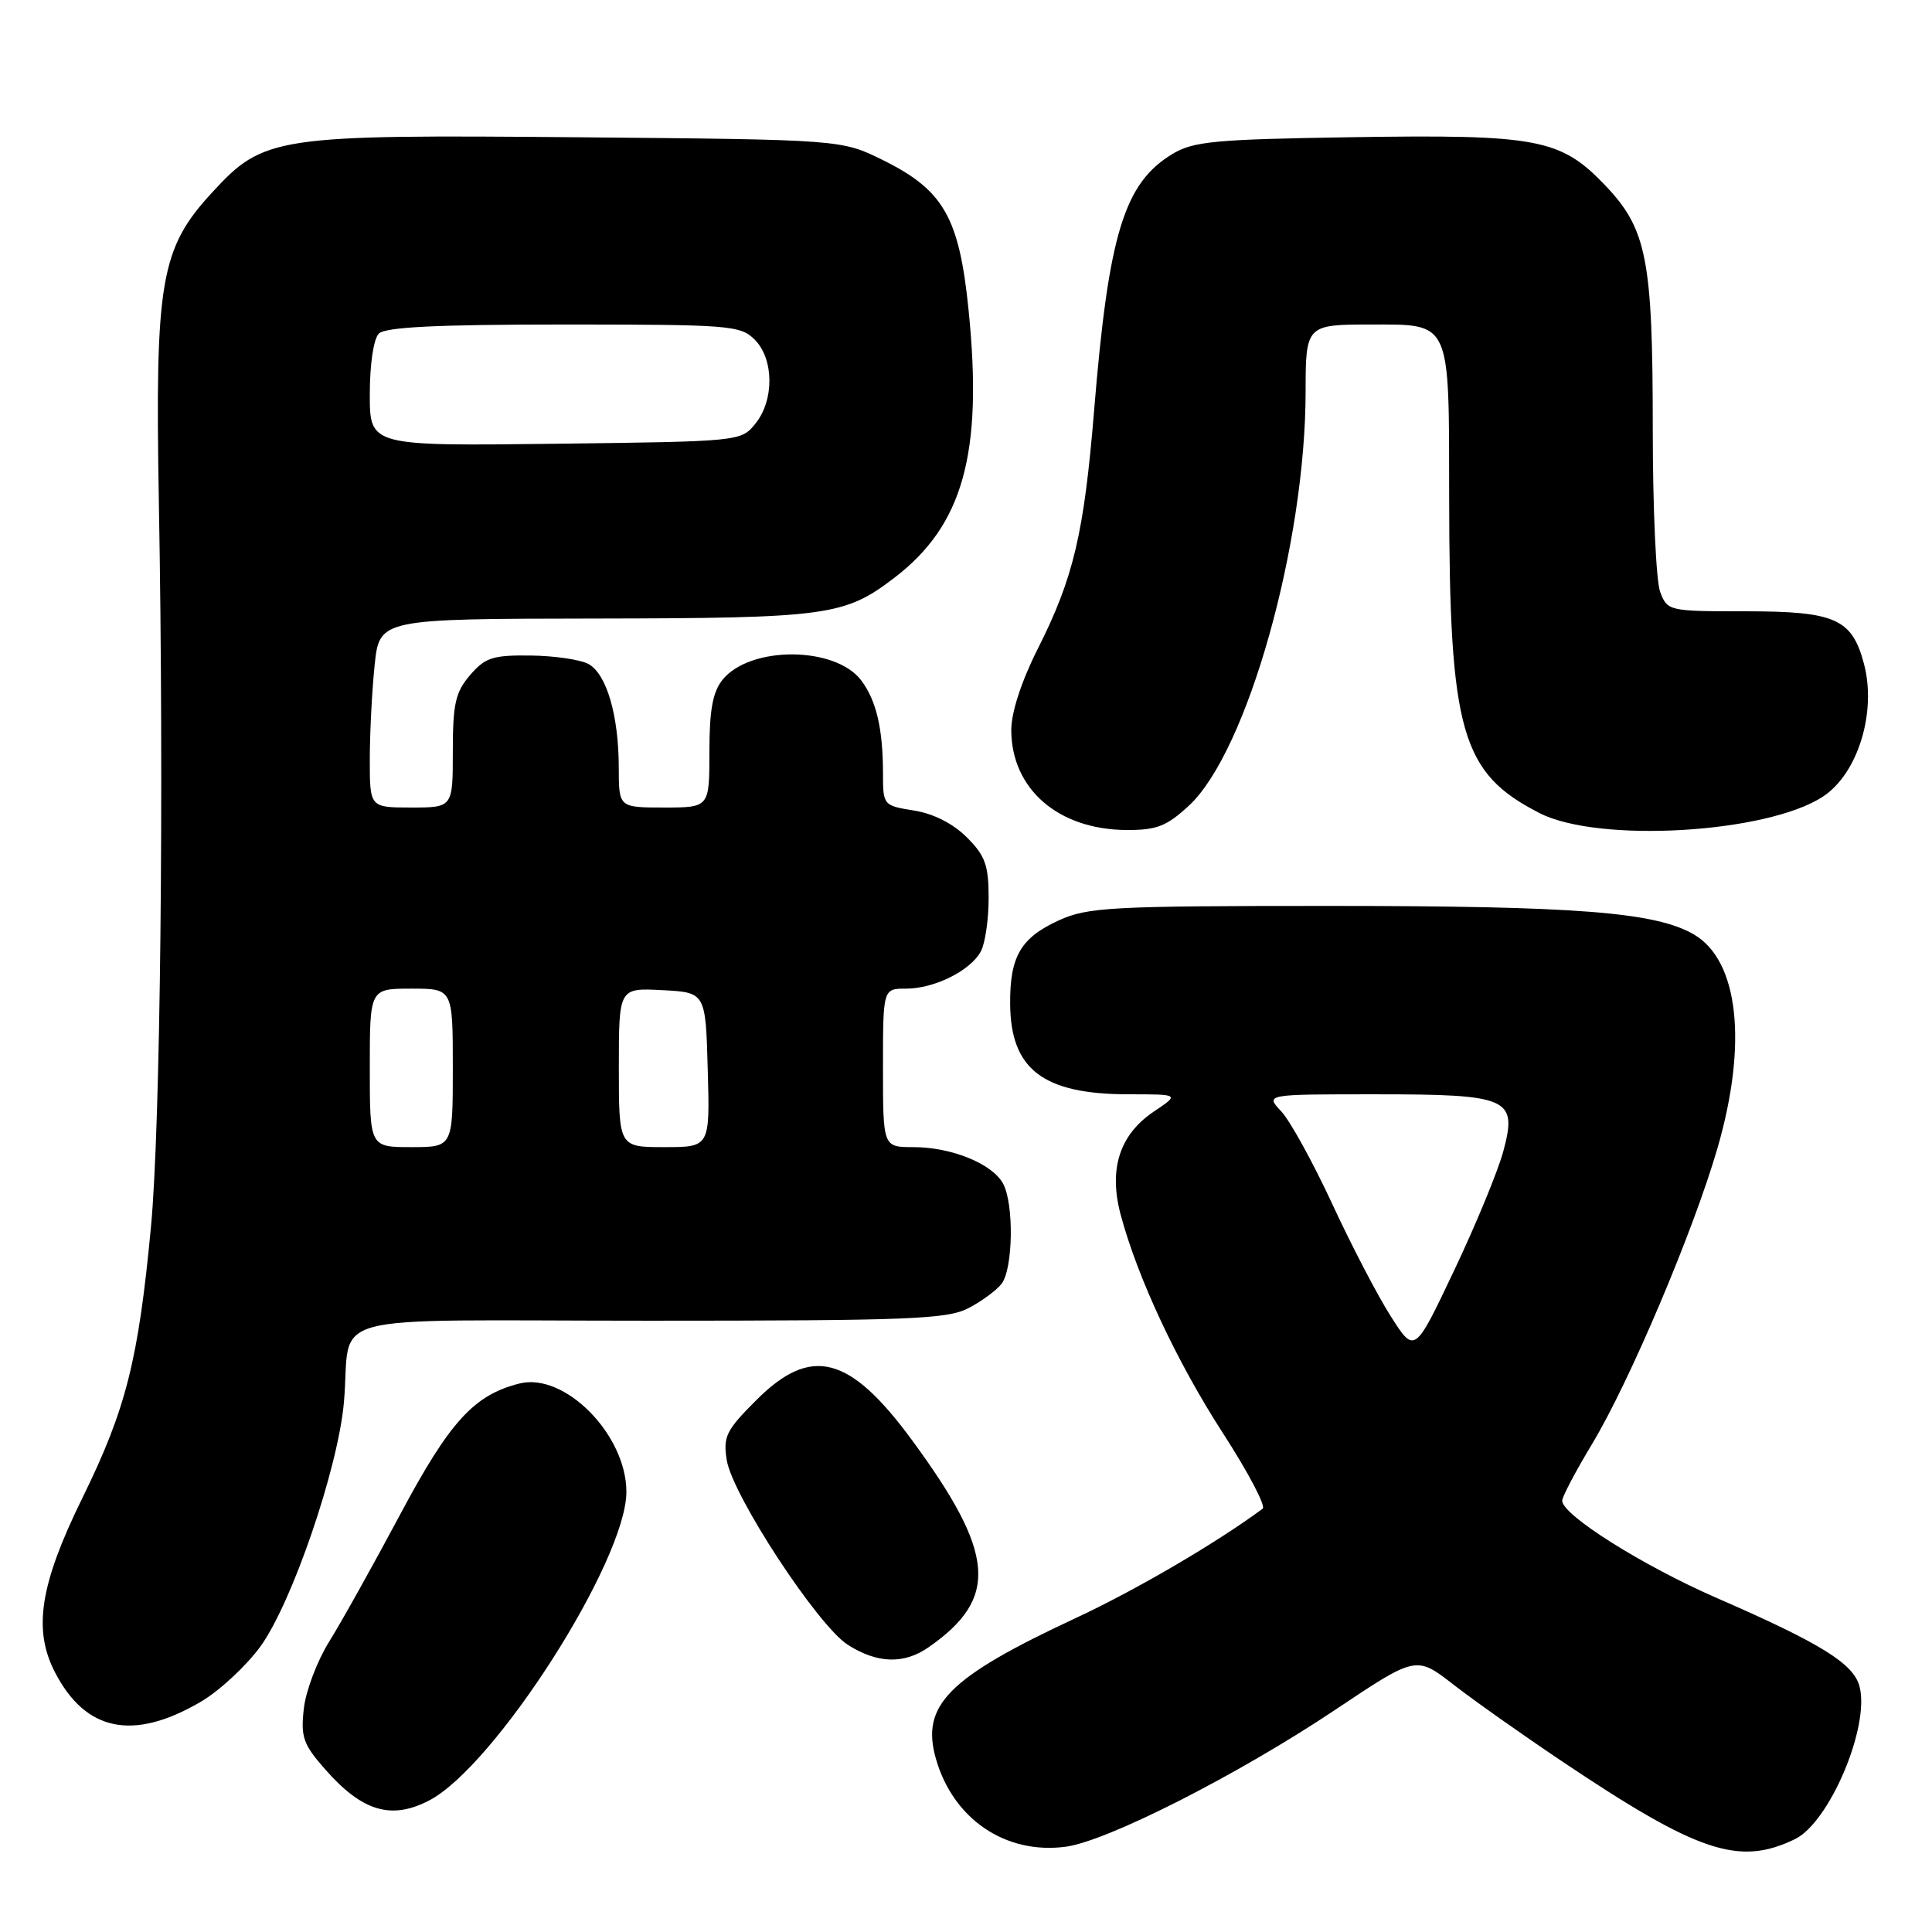 <?xml version="1.0" encoding="UTF-8" standalone="no"?>
<!DOCTYPE svg PUBLIC "-//W3C//DTD SVG 1.1//EN" "http://www.w3.org/Graphics/SVG/1.1/DTD/svg11.dtd" >
<svg xmlns="http://www.w3.org/2000/svg" xmlns:xlink="http://www.w3.org/1999/xlink" version="1.1" viewBox="0 0 256 256">
 <g >
 <path fill="currentColor"
d=" M 237.83 243.70 C 242.39 241.50 247.76 228.87 246.41 223.51 C 245.65 220.46 241.34 217.78 227.50 211.75 C 217.69 207.48 207.00 200.75 207.00 198.85 C 207.00 198.32 208.78 194.95 210.95 191.35 C 215.92 183.11 224.39 163.12 227.57 152.15 C 231.60 138.27 230.38 127.28 224.45 123.82 C 219.35 120.85 208.91 120.04 176.00 120.04 C 147.23 120.04 144.14 120.21 140.33 121.94 C 135.26 124.24 133.80 126.74 133.85 133.03 C 133.91 141.71 138.23 145.00 149.55 145.00 C 156.30 145.00 156.30 145.00 152.90 147.28 C 148.35 150.34 146.88 154.89 148.49 160.94 C 150.73 169.32 155.95 180.48 162.07 189.94 C 165.40 195.09 167.76 199.58 167.31 199.91 C 161.24 204.41 150.52 210.69 142.50 214.42 C 125.61 222.30 121.98 225.96 124.02 233.07 C 126.31 241.06 133.27 245.76 141.22 244.70 C 146.73 243.96 164.00 235.19 176.89 226.58 C 187.65 219.38 187.65 219.38 192.58 223.21 C 195.28 225.31 201.78 229.90 207.00 233.40 C 225.01 245.48 230.43 247.29 237.83 243.70 Z  M 56.85 238.58 C 65.56 234.07 83.00 206.80 83.00 197.68 C 83.00 190.11 74.83 181.82 68.84 183.32 C 62.79 184.84 59.59 188.36 53.00 200.72 C 49.42 207.43 45.20 214.99 43.62 217.52 C 42.04 220.05 40.52 224.04 40.26 226.40 C 39.83 230.16 40.17 231.13 43.08 234.44 C 47.98 240.02 51.83 241.18 56.85 238.58 Z  M 26.61 225.49 C 29.07 224.05 32.61 220.76 34.49 218.19 C 38.68 212.44 44.80 194.55 45.57 185.83 C 46.65 173.60 41.42 175.00 86.07 175.00 C 120.42 175.00 125.48 174.80 128.30 173.35 C 130.06 172.44 132.05 170.97 132.72 170.10 C 134.24 168.10 134.37 159.56 132.92 156.85 C 131.51 154.21 126.09 152.00 121.03 152.00 C 117.00 152.00 117.00 152.00 117.00 141.50 C 117.00 131.00 117.00 131.00 120.05 131.00 C 123.82 131.00 128.60 128.62 129.97 126.06 C 130.54 125.00 131.00 121.82 131.00 118.99 C 131.00 114.65 130.55 113.39 128.11 110.95 C 126.29 109.13 123.69 107.81 121.11 107.40 C 117.05 106.75 117.00 106.70 117.00 102.50 C 117.00 96.57 116.12 92.82 114.12 90.16 C 110.69 85.61 99.41 85.55 95.75 90.06 C 94.44 91.68 94.00 94.06 94.00 99.61 C 94.00 107.00 94.00 107.00 88.00 107.00 C 82.00 107.00 82.00 107.00 81.99 101.75 C 81.99 94.79 80.37 89.27 77.95 87.97 C 76.87 87.40 73.42 86.89 70.28 86.86 C 65.30 86.80 64.29 87.13 62.29 89.45 C 60.35 91.71 60.00 93.24 60.00 99.56 C 60.00 107.00 60.00 107.00 54.50 107.00 C 49.00 107.00 49.00 107.00 49.00 100.65 C 49.00 97.15 49.29 91.53 49.64 88.15 C 50.28 82.00 50.28 82.00 78.89 81.96 C 109.65 81.91 111.90 81.60 118.47 76.59 C 127.63 69.60 130.27 60.10 128.34 41.07 C 127.10 28.81 125.04 25.20 117.00 21.22 C 111.50 18.50 111.50 18.50 76.69 18.19 C 36.48 17.83 34.96 18.06 28.13 25.48 C 21.26 32.92 20.53 37.20 21.05 66.50 C 21.74 104.91 21.26 149.20 20.01 162.50 C 18.34 180.20 16.71 186.68 10.96 198.40 C 5.29 209.93 4.35 215.91 7.28 221.58 C 11.35 229.45 17.67 230.73 26.61 225.49 Z  M 123.03 218.28 C 132.40 211.76 131.91 205.86 120.76 190.71 C 112.55 179.58 107.46 178.28 100.24 185.50 C 96.20 189.53 95.80 190.36 96.30 193.48 C 97.06 198.16 108.34 215.38 112.32 217.93 C 116.22 220.43 119.77 220.55 123.03 218.28 Z  M 157.54 106.75 C 165.25 99.61 173.00 72.10 173.00 51.86 C 173.00 43.11 173.11 43.00 181.54 43.00 C 192.33 43.00 192.00 42.28 192.02 65.82 C 192.05 97.01 193.60 102.43 204.02 107.75 C 211.81 111.73 234.11 110.43 241.54 105.56 C 246.19 102.52 248.70 94.33 246.97 87.90 C 245.38 81.97 243.16 81.00 231.25 81.00 C 221.11 81.00 220.94 80.96 219.98 78.43 C 219.44 77.02 219.00 67.32 219.00 56.88 C 219.00 34.24 218.22 30.31 212.59 24.45 C 206.76 18.38 203.63 17.80 179.13 18.18 C 160.94 18.46 158.13 18.73 155.34 20.41 C 148.95 24.28 146.89 31.03 144.98 54.34 C 143.64 70.68 142.25 76.58 137.51 85.97 C 135.34 90.28 134.00 94.39 134.00 96.73 C 134.01 104.54 140.22 109.93 149.26 109.98 C 153.27 110.00 154.59 109.48 157.54 106.75 Z  M 184.30 174.44 C 182.56 171.72 179.06 165.00 176.52 159.51 C 173.97 154.01 170.94 148.50 169.77 147.26 C 167.65 145.00 167.65 145.00 182.13 145.00 C 200.00 145.00 201.09 145.48 199.20 152.54 C 198.50 155.14 195.58 162.24 192.69 168.32 C 187.45 179.38 187.45 179.38 184.30 174.44 Z  M 49.00 141.50 C 49.00 131.00 49.00 131.00 54.50 131.00 C 60.00 131.00 60.00 131.00 60.00 141.50 C 60.00 152.00 60.00 152.00 54.50 152.00 C 49.00 152.00 49.00 152.00 49.00 141.50 Z  M 82.00 141.45 C 82.00 130.90 82.00 130.90 87.75 131.20 C 93.50 131.50 93.50 131.50 93.78 141.75 C 94.07 152.00 94.07 152.00 88.03 152.00 C 82.00 152.00 82.00 152.00 82.00 141.45 Z  M 49.00 52.25 C 49.00 48.26 49.50 44.90 50.20 44.20 C 51.06 43.34 57.91 43.00 74.70 43.00 C 96.67 43.00 98.11 43.11 100.00 45.00 C 102.56 47.56 102.61 53.03 100.09 56.14 C 98.19 58.49 98.06 58.50 73.59 58.80 C 49.00 59.10 49.00 59.10 49.00 52.25 Z "/>
</g>
</svg>